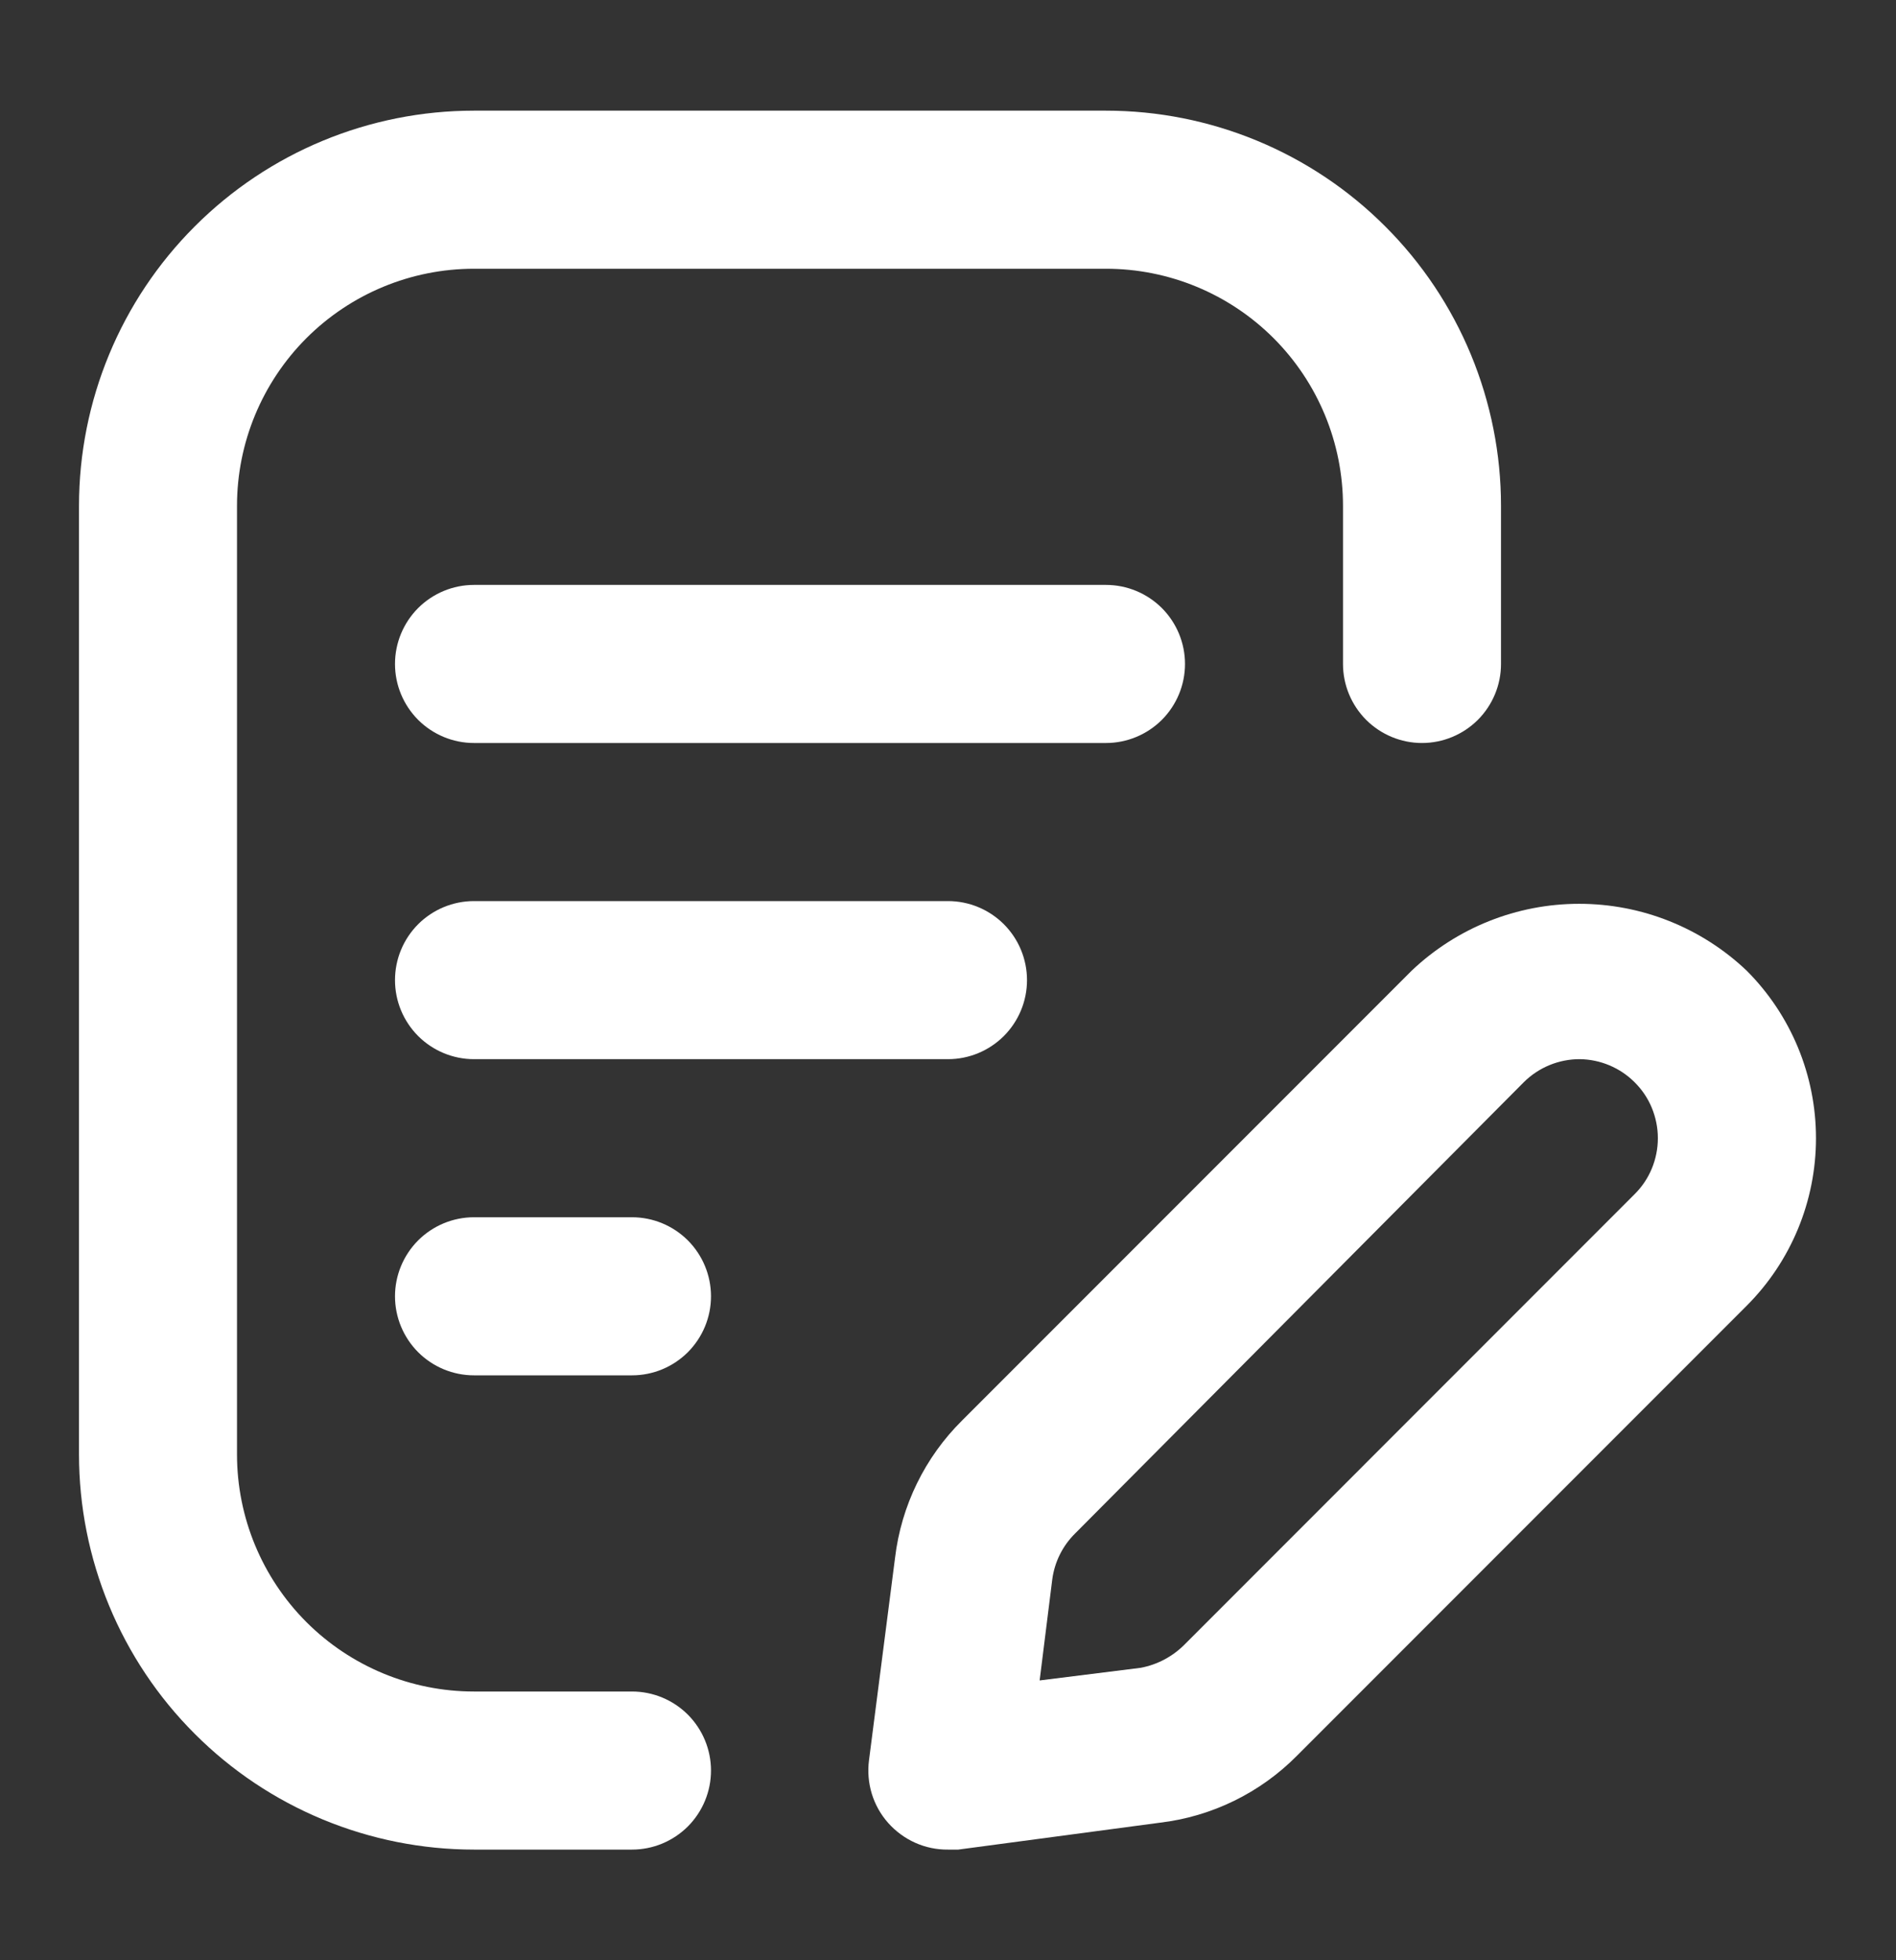 <svg width="30" height="31" viewBox="0 0 30 31" fill="none" xmlns="http://www.w3.org/2000/svg">
<rect x="0" y="0" width="30" height="31" fill="#333333" stroke="none"/>
<path d="M10 29.25H7.5C6.679 29.25 5.867 29.088 5.108 28.774C4.35 28.46 3.661 28 3.081 27.419C2.5 26.839 2.04 26.15 1.726 25.392C1.412 24.634 1.25 23.821 1.25 23V8C1.25 6.342 1.908 4.753 3.081 3.581C4.253 2.408 5.842 1.75 7.5 1.75H17.5C18.321 1.75 19.134 1.912 19.892 2.226C20.65 2.54 21.339 3 21.919 3.581C22.5 4.161 22.96 4.85 23.274 5.608C23.588 6.367 23.75 7.179 23.75 8V10.5C23.75 10.832 23.618 11.149 23.384 11.384C23.149 11.618 22.831 11.75 22.5 11.75C22.169 11.75 21.851 11.618 21.616 11.384C21.382 11.149 21.25 10.832 21.25 10.5V8C21.25 7.005 20.855 6.052 20.152 5.348C19.448 4.645 18.495 4.25 17.5 4.25H7.5C6.505 4.25 5.552 4.645 4.848 5.348C4.145 6.052 3.75 7.005 3.75 8V23C3.75 23.995 4.145 24.948 4.848 25.652C5.552 26.355 6.505 26.75 7.5 26.75H10C10.332 26.75 10.649 26.882 10.884 27.116C11.118 27.351 11.25 27.669 11.25 28C11.25 28.331 11.118 28.649 10.884 28.884C10.649 29.118 10.332 29.25 10 29.25Z" fill="white"/>
<path d="M15 16.75H7.5C7.168 16.75 6.851 16.618 6.616 16.384C6.382 16.149 6.25 15.832 6.25 15.5C6.25 15.168 6.382 14.851 6.616 14.616C6.851 14.382 7.168 14.25 7.5 14.25H15C15.332 14.25 15.649 14.382 15.884 14.616C16.118 14.851 16.25 15.168 16.25 15.5C16.25 15.832 16.118 16.149 15.884 16.384C15.649 16.618 15.332 16.75 15 16.75Z" fill="white"/>
<path d="M10 21.75H7.5C7.168 21.75 6.851 21.618 6.616 21.384C6.382 21.149 6.25 20.831 6.25 20.5C6.25 20.169 6.382 19.851 6.616 19.616C6.851 19.382 7.168 19.25 7.5 19.25H10C10.332 19.25 10.649 19.382 10.884 19.616C11.118 19.851 11.25 20.169 11.25 20.5C11.25 20.831 11.118 21.149 10.884 21.384C10.649 21.618 10.332 21.75 10 21.75Z" fill="white"/>
<path d="M17.5 11.75H7.5C7.168 11.75 6.851 11.618 6.616 11.384C6.382 11.149 6.25 10.832 6.25 10.5C6.25 10.168 6.382 9.851 6.616 9.616C6.851 9.382 7.168 9.25 7.5 9.25H17.5C17.831 9.25 18.149 9.382 18.384 9.616C18.618 9.851 18.75 10.168 18.75 10.5C18.75 10.832 18.618 11.149 18.384 11.384C18.149 11.618 17.831 11.75 17.5 11.75Z" fill="white"/>
<path d="M15 29.25C14.821 29.252 14.644 29.215 14.481 29.142C14.318 29.069 14.172 28.962 14.053 28.828C13.935 28.695 13.846 28.537 13.794 28.366C13.742 28.195 13.727 28.015 13.75 27.837L14.162 24.637C14.26 23.813 14.634 23.046 15.225 22.462L22.337 15.35C23.053 14.671 24.001 14.293 24.987 14.293C25.974 14.293 26.922 14.671 27.637 15.35C28.34 16.053 28.734 17.006 28.734 18C28.734 18.994 28.34 19.947 27.637 20.65L20.525 27.762C19.941 28.353 19.174 28.728 18.35 28.825L15.162 29.25H15ZM25 16.75C24.835 16.749 24.672 16.781 24.52 16.843C24.368 16.905 24.229 16.997 24.112 17.113L17.012 24.25C16.814 24.445 16.687 24.7 16.65 24.975L16.45 26.575L18.05 26.375C18.316 26.325 18.56 26.194 18.75 26L25.862 18.887C25.98 18.771 26.073 18.633 26.136 18.481C26.199 18.328 26.232 18.165 26.232 18C26.232 17.835 26.199 17.672 26.136 17.519C26.073 17.367 25.98 17.229 25.862 17.113C25.633 16.885 25.323 16.755 25 16.75Z" fill="white"/>
</svg>
